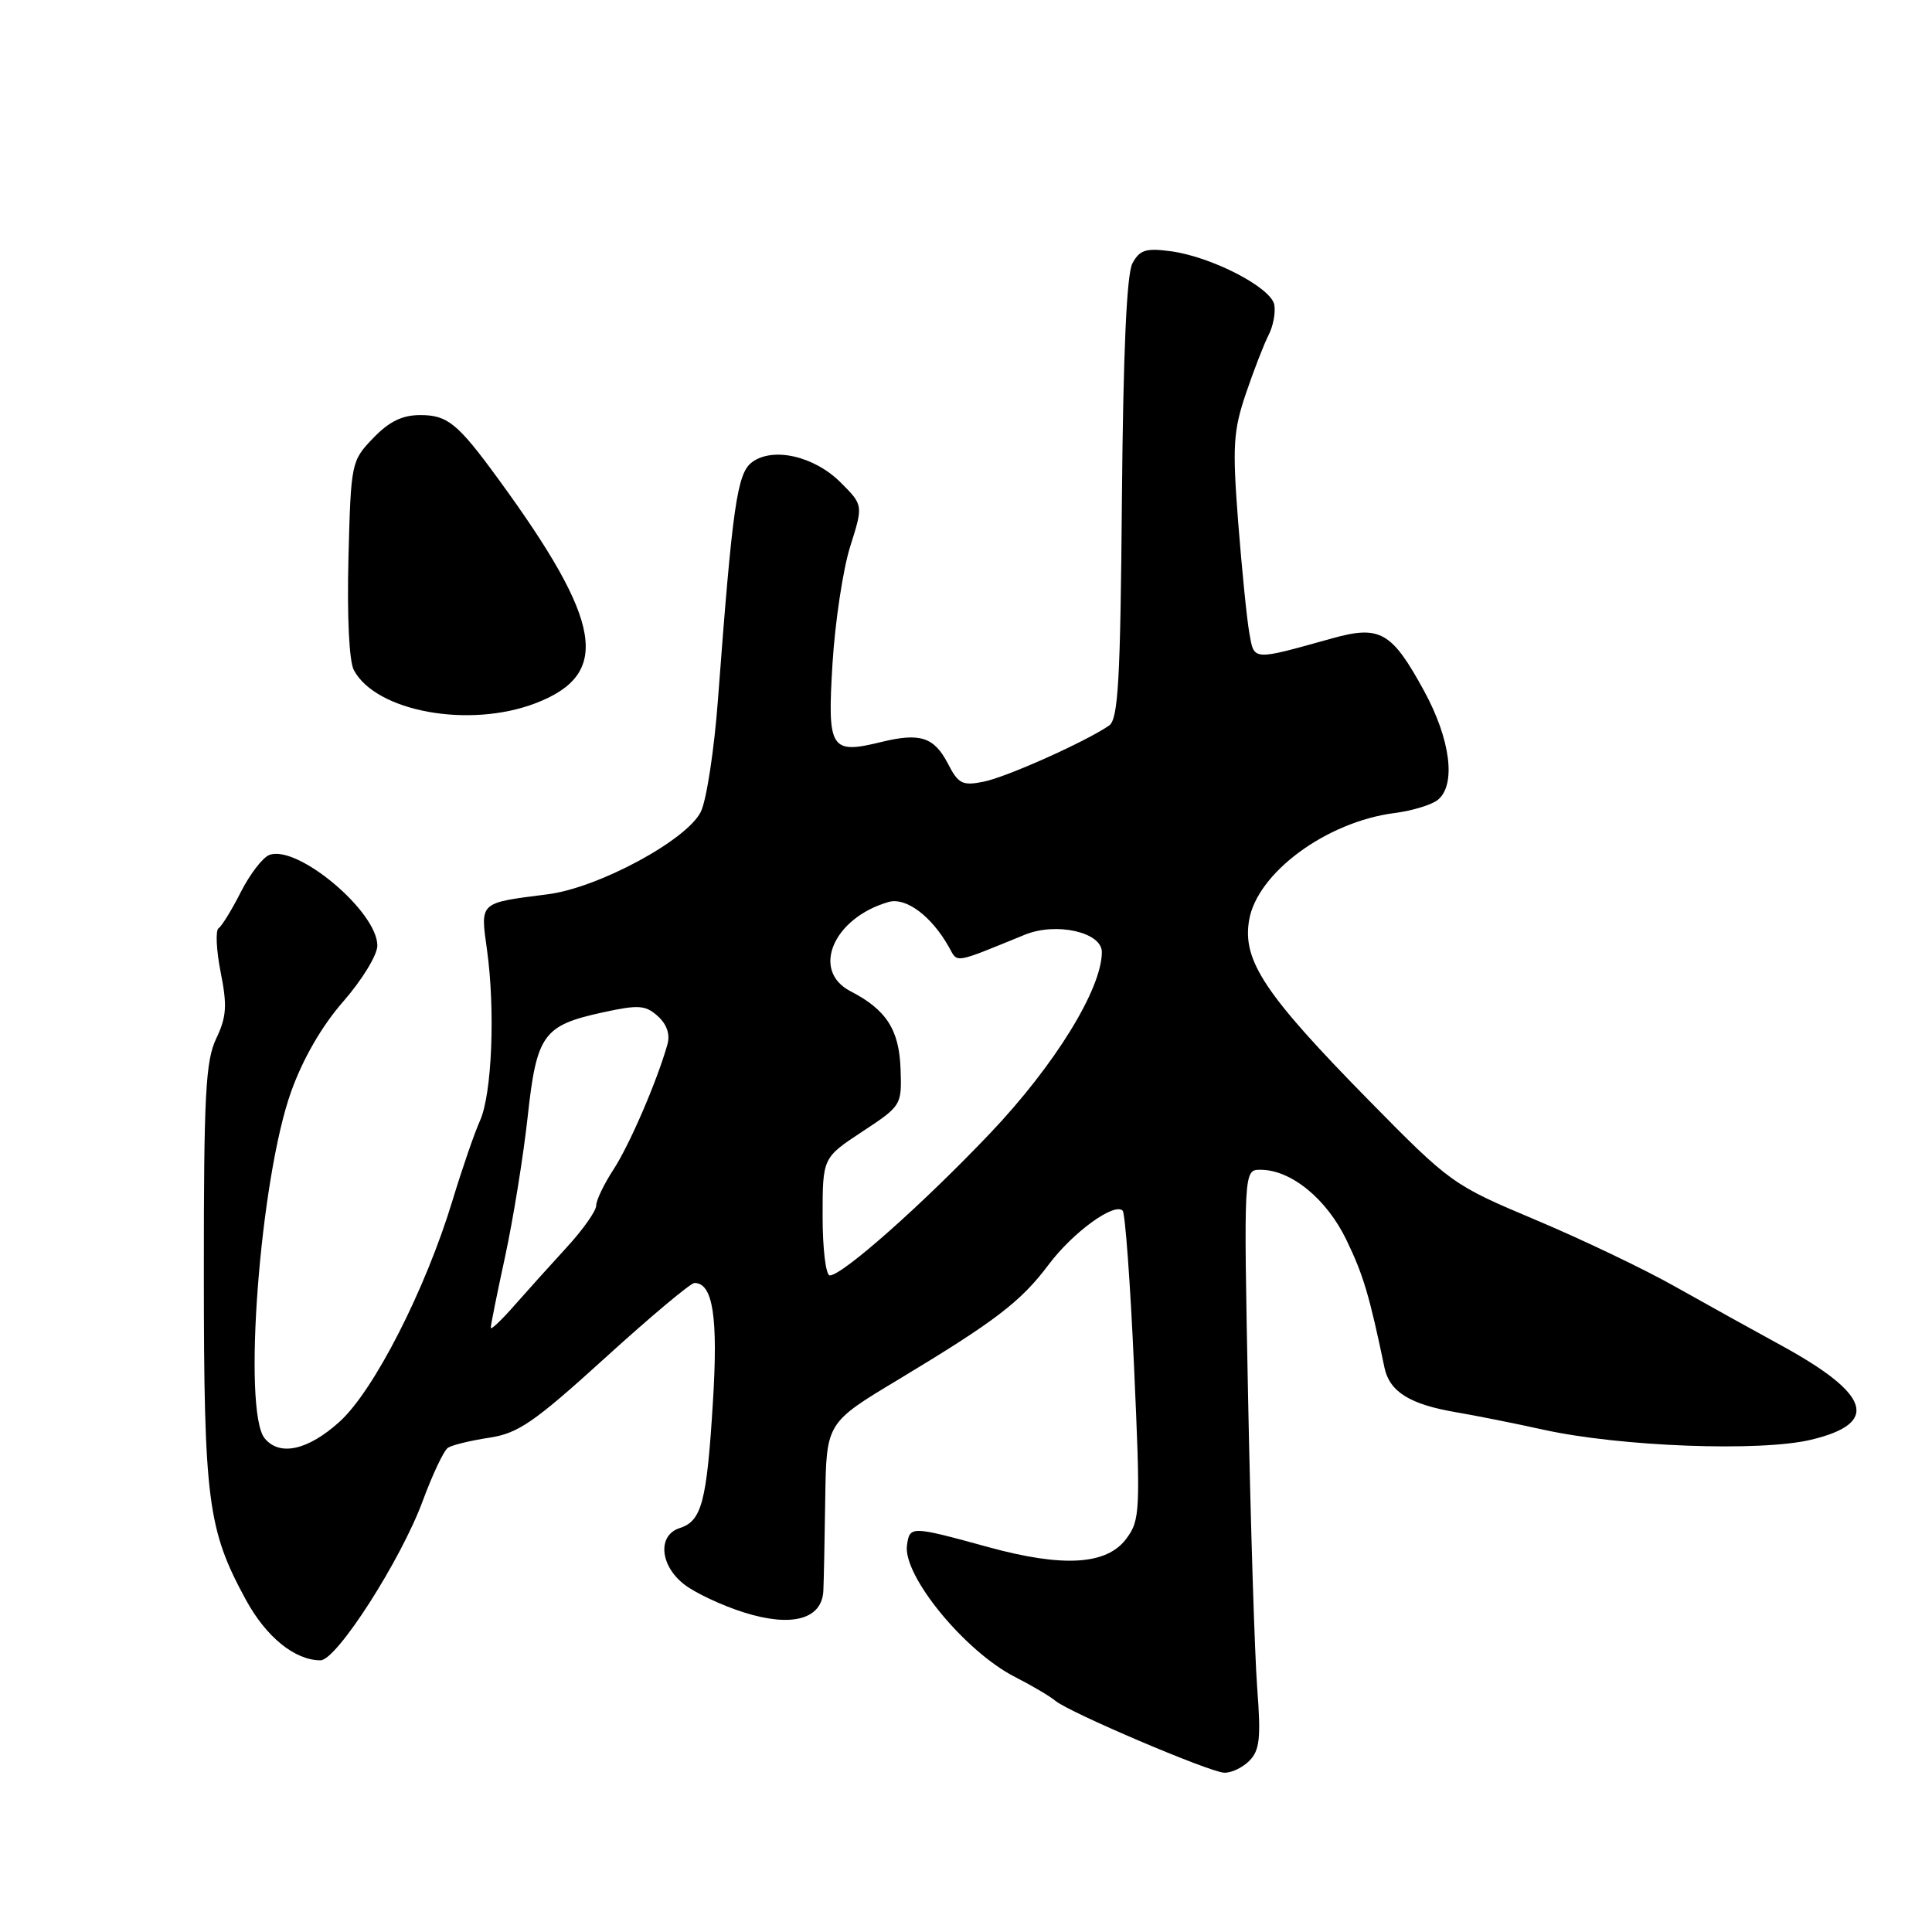 <?xml version="1.0" encoding="UTF-8" standalone="no"?>
<!DOCTYPE svg PUBLIC "-//W3C//DTD SVG 1.1//EN" "http://www.w3.org/Graphics/SVG/1.1/DTD/svg11.dtd" >
<svg xmlns="http://www.w3.org/2000/svg" xmlns:xlink="http://www.w3.org/1999/xlink" version="1.1" viewBox="0 0 256 256">
 <g >
 <path fill="currentColor"
d=" M 165.53 233.33 C 166.92 231.93 167.10 230.34 166.58 223.58 C 166.25 219.14 165.71 201.89 165.38 185.25 C 164.79 155.00 164.79 155.00 167.02 155.00 C 171.07 155.00 175.78 158.85 178.41 164.30 C 180.65 168.95 181.45 171.62 183.45 181.22 C 184.13 184.43 186.83 186.10 193.00 187.14 C 195.47 187.56 200.65 188.59 204.50 189.44 C 214.69 191.69 233.26 192.39 239.99 190.77 C 249.10 188.59 247.88 184.76 236.03 178.28 C 232.44 176.32 226.12 172.82 222.00 170.50 C 217.88 168.17 209.52 164.18 203.43 161.62 C 192.50 157.02 192.20 156.81 181.31 145.73 C 167.57 131.74 164.61 127.28 165.51 121.94 C 166.57 115.66 175.76 108.89 184.79 107.73 C 187.15 107.43 189.74 106.63 190.54 105.97 C 192.96 103.96 192.20 97.98 188.72 91.59 C 184.42 83.70 182.88 82.81 176.50 84.59 C 165.84 87.56 166.20 87.59 165.54 83.86 C 165.21 82.01 164.55 75.39 164.06 69.14 C 163.29 59.12 163.41 57.11 165.09 52.14 C 166.14 49.04 167.50 45.55 168.10 44.38 C 168.70 43.22 169.04 41.42 168.85 40.38 C 168.42 38.09 160.55 34.02 155.13 33.29 C 151.83 32.85 151.01 33.11 150.05 34.90 C 149.29 36.33 148.83 46.65 148.66 66.08 C 148.46 90.20 148.17 95.30 146.96 96.14 C 143.89 98.26 133.36 102.98 130.33 103.58 C 127.53 104.14 126.98 103.87 125.60 101.18 C 123.77 97.66 121.92 97.06 116.77 98.32 C 110.03 99.97 109.62 99.30 110.31 87.94 C 110.65 82.43 111.70 75.45 112.65 72.43 C 114.39 66.93 114.39 66.93 111.39 63.93 C 107.89 60.43 102.41 59.18 99.64 61.25 C 97.67 62.72 97.06 67.00 95.14 92.61 C 94.65 99.28 93.62 106.00 92.87 107.55 C 91.05 111.30 79.27 117.66 72.56 118.50 C 63.43 119.66 63.64 119.47 64.53 125.86 C 65.64 133.87 65.19 144.98 63.60 148.50 C 62.86 150.15 61.23 154.88 59.98 159.00 C 56.40 170.84 49.55 184.27 44.99 188.39 C 40.82 192.16 37.07 193.00 35.08 190.60 C 32.10 187.00 34.44 156.17 38.58 144.64 C 40.15 140.26 42.66 135.92 45.52 132.66 C 47.98 129.84 50.00 126.53 50.00 125.30 C 50.00 120.77 39.38 111.87 35.68 113.29 C 34.80 113.63 33.11 115.84 31.91 118.20 C 30.71 120.57 29.38 122.73 28.96 123.00 C 28.54 123.28 28.66 125.90 29.24 128.83 C 30.12 133.25 30.02 134.74 28.65 137.61 C 27.24 140.57 27.00 145.09 27.01 168.78 C 27.02 198.89 27.51 202.66 32.58 211.98 C 35.27 216.92 39.07 220.00 42.47 220.00 C 44.61 220.00 53.11 206.74 56.01 198.89 C 57.31 195.37 58.81 192.20 59.35 191.84 C 59.89 191.48 62.34 190.88 64.80 190.51 C 68.66 189.93 70.74 188.50 80.19 179.92 C 86.19 174.46 91.52 170.00 92.02 170.00 C 94.47 170.00 95.17 174.52 94.46 185.86 C 93.65 199.03 92.98 201.55 90.06 202.48 C 87.12 203.42 87.42 207.40 90.62 209.91 C 92.06 211.05 95.64 212.73 98.59 213.66 C 104.93 215.66 108.93 214.56 109.10 210.77 C 109.16 209.52 109.27 204.01 109.35 198.52 C 109.50 188.53 109.50 188.53 119.00 182.82 C 131.89 175.06 135.27 172.48 138.95 167.57 C 142.14 163.31 147.64 159.30 148.76 160.42 C 149.09 160.76 149.78 170.09 150.27 181.16 C 151.13 200.29 151.08 201.41 149.24 203.89 C 146.66 207.36 140.89 207.72 131.00 205.01 C 120.68 202.18 120.55 202.18 120.18 204.75 C 119.61 208.77 127.86 218.83 134.50 222.21 C 136.70 223.33 139.11 224.75 139.85 225.37 C 141.70 226.91 160.09 234.75 162.18 234.89 C 163.10 234.95 164.61 234.25 165.53 233.33 Z  M 70.97 93.18 C 81.03 89.32 79.89 82.45 66.00 63.43 C 60.65 56.10 59.30 55.00 55.69 55.00 C 53.30 55.00 51.56 55.85 49.44 58.06 C 46.54 61.08 46.50 61.31 46.17 73.98 C 45.98 81.70 46.26 87.62 46.89 88.80 C 49.84 94.30 62.18 96.55 70.97 93.18 Z  M 65.03 175.95 C 65.01 175.65 65.87 171.38 66.94 166.45 C 68.00 161.53 69.34 153.25 69.91 148.06 C 71.11 137.05 71.96 135.87 79.90 134.14 C 84.63 133.11 85.54 133.18 87.17 134.65 C 88.37 135.74 88.82 137.07 88.43 138.42 C 87.04 143.32 83.39 151.76 81.28 154.98 C 80.03 156.90 79.00 159.04 79.00 159.74 C 79.00 160.45 77.25 162.93 75.11 165.26 C 72.97 167.59 69.84 171.07 68.14 173.00 C 66.45 174.93 65.05 176.25 65.03 175.95 Z  M 109.00 161.20 C 109.00 153.41 109.00 153.41 114.25 149.95 C 119.45 146.53 119.50 146.44 119.33 141.67 C 119.15 136.44 117.45 133.80 112.69 131.34 C 107.43 128.62 110.41 121.63 117.73 119.52 C 120.05 118.85 123.45 121.40 125.76 125.53 C 126.93 127.64 126.28 127.74 135.81 123.85 C 139.97 122.16 146.00 123.52 146.00 126.15 C 146.00 131.03 139.77 141.14 131.20 150.16 C 122.25 159.58 111.62 169.00 109.95 169.00 C 109.43 169.00 109.00 165.49 109.00 161.20 Z "/>
</g>
</svg>